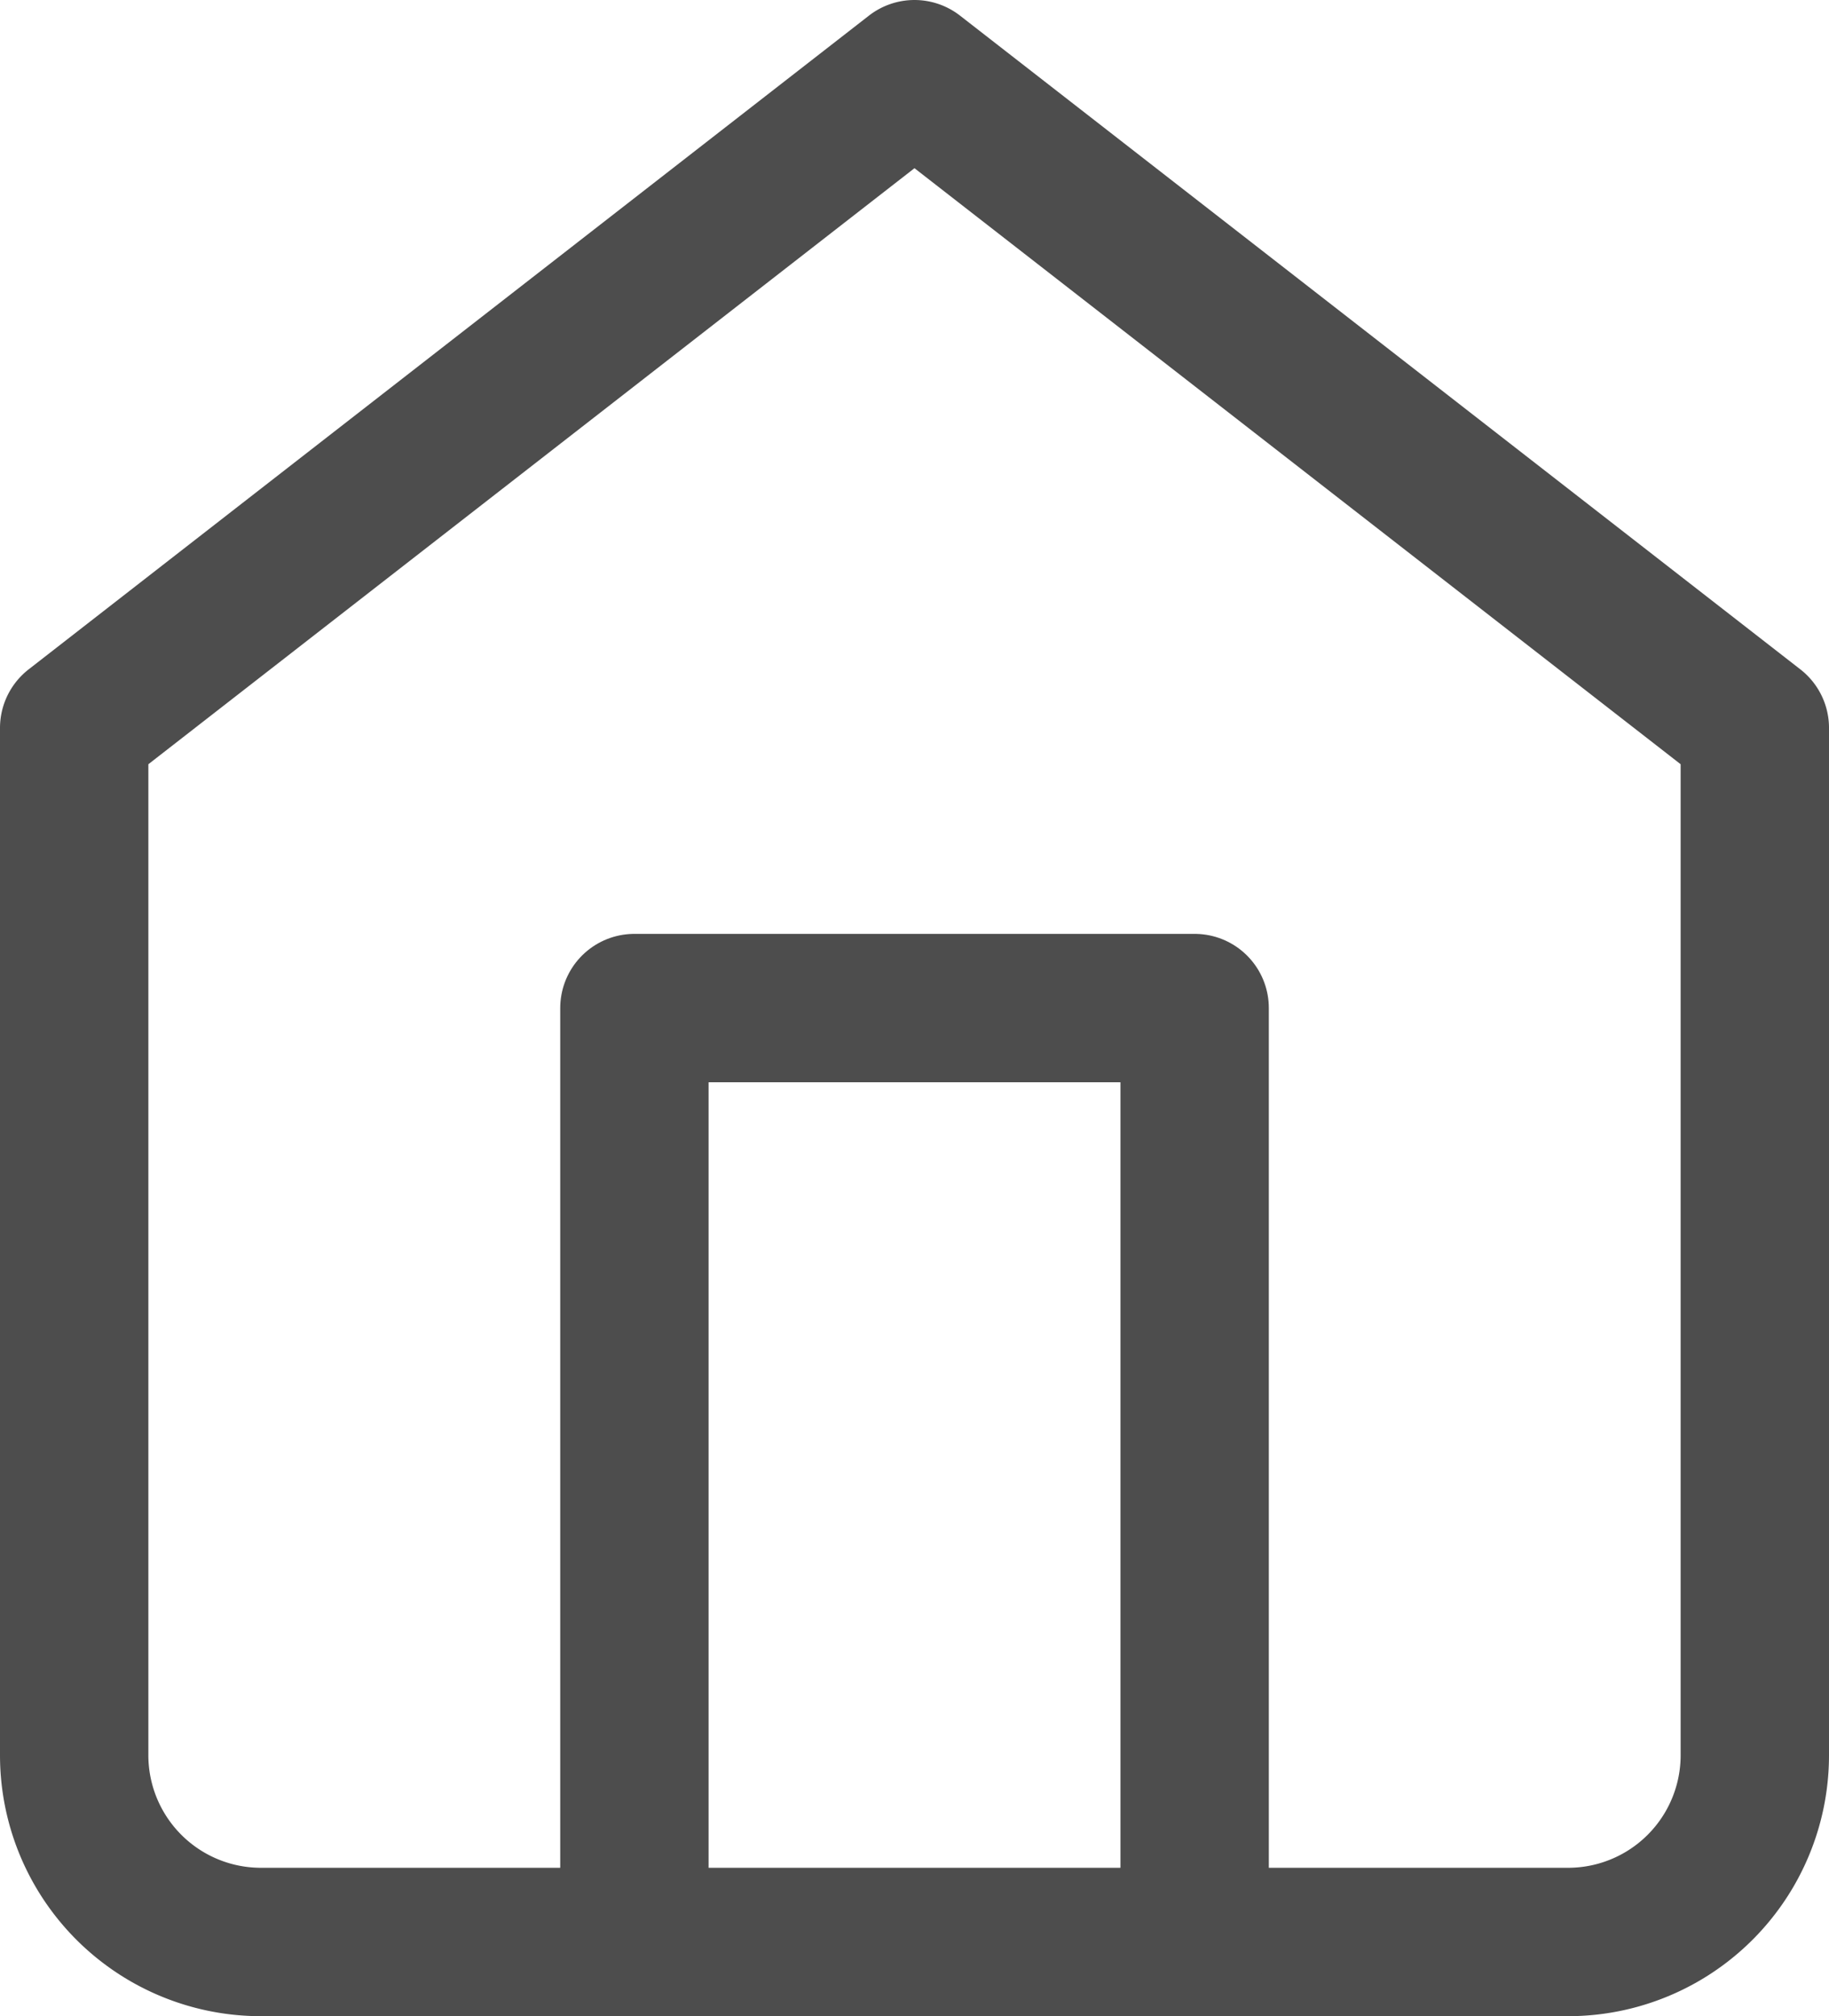 <svg xmlns="http://www.w3.org/2000/svg" width="36.983" height="40.759" viewBox="0 0 36.983 40.759">
  <g id="Icon_feather-home" data-name="Icon feather-home" transform="translate(-3 -1.5)">
    <path id="Path_30" data-name="Path 30" d="M4.5,16.216,21.491,3,38.483,16.216V36.983a3.776,3.776,0,0,1-3.776,3.776H8.276A3.776,3.776,0,0,1,4.5,36.983Z" fill="none" stroke="#4d4d4d" stroke-linecap="round" stroke-linejoin="round" stroke-width="3"/>
    <path id="Path_31" data-name="Path 31" d="M13.5,36.879V18H24.828V36.879" transform="translate(2.328 3.879)" fill="none" stroke="#4d4d4d" stroke-linecap="round" stroke-linejoin="round" stroke-width="3"/>
  </g>
</svg>
